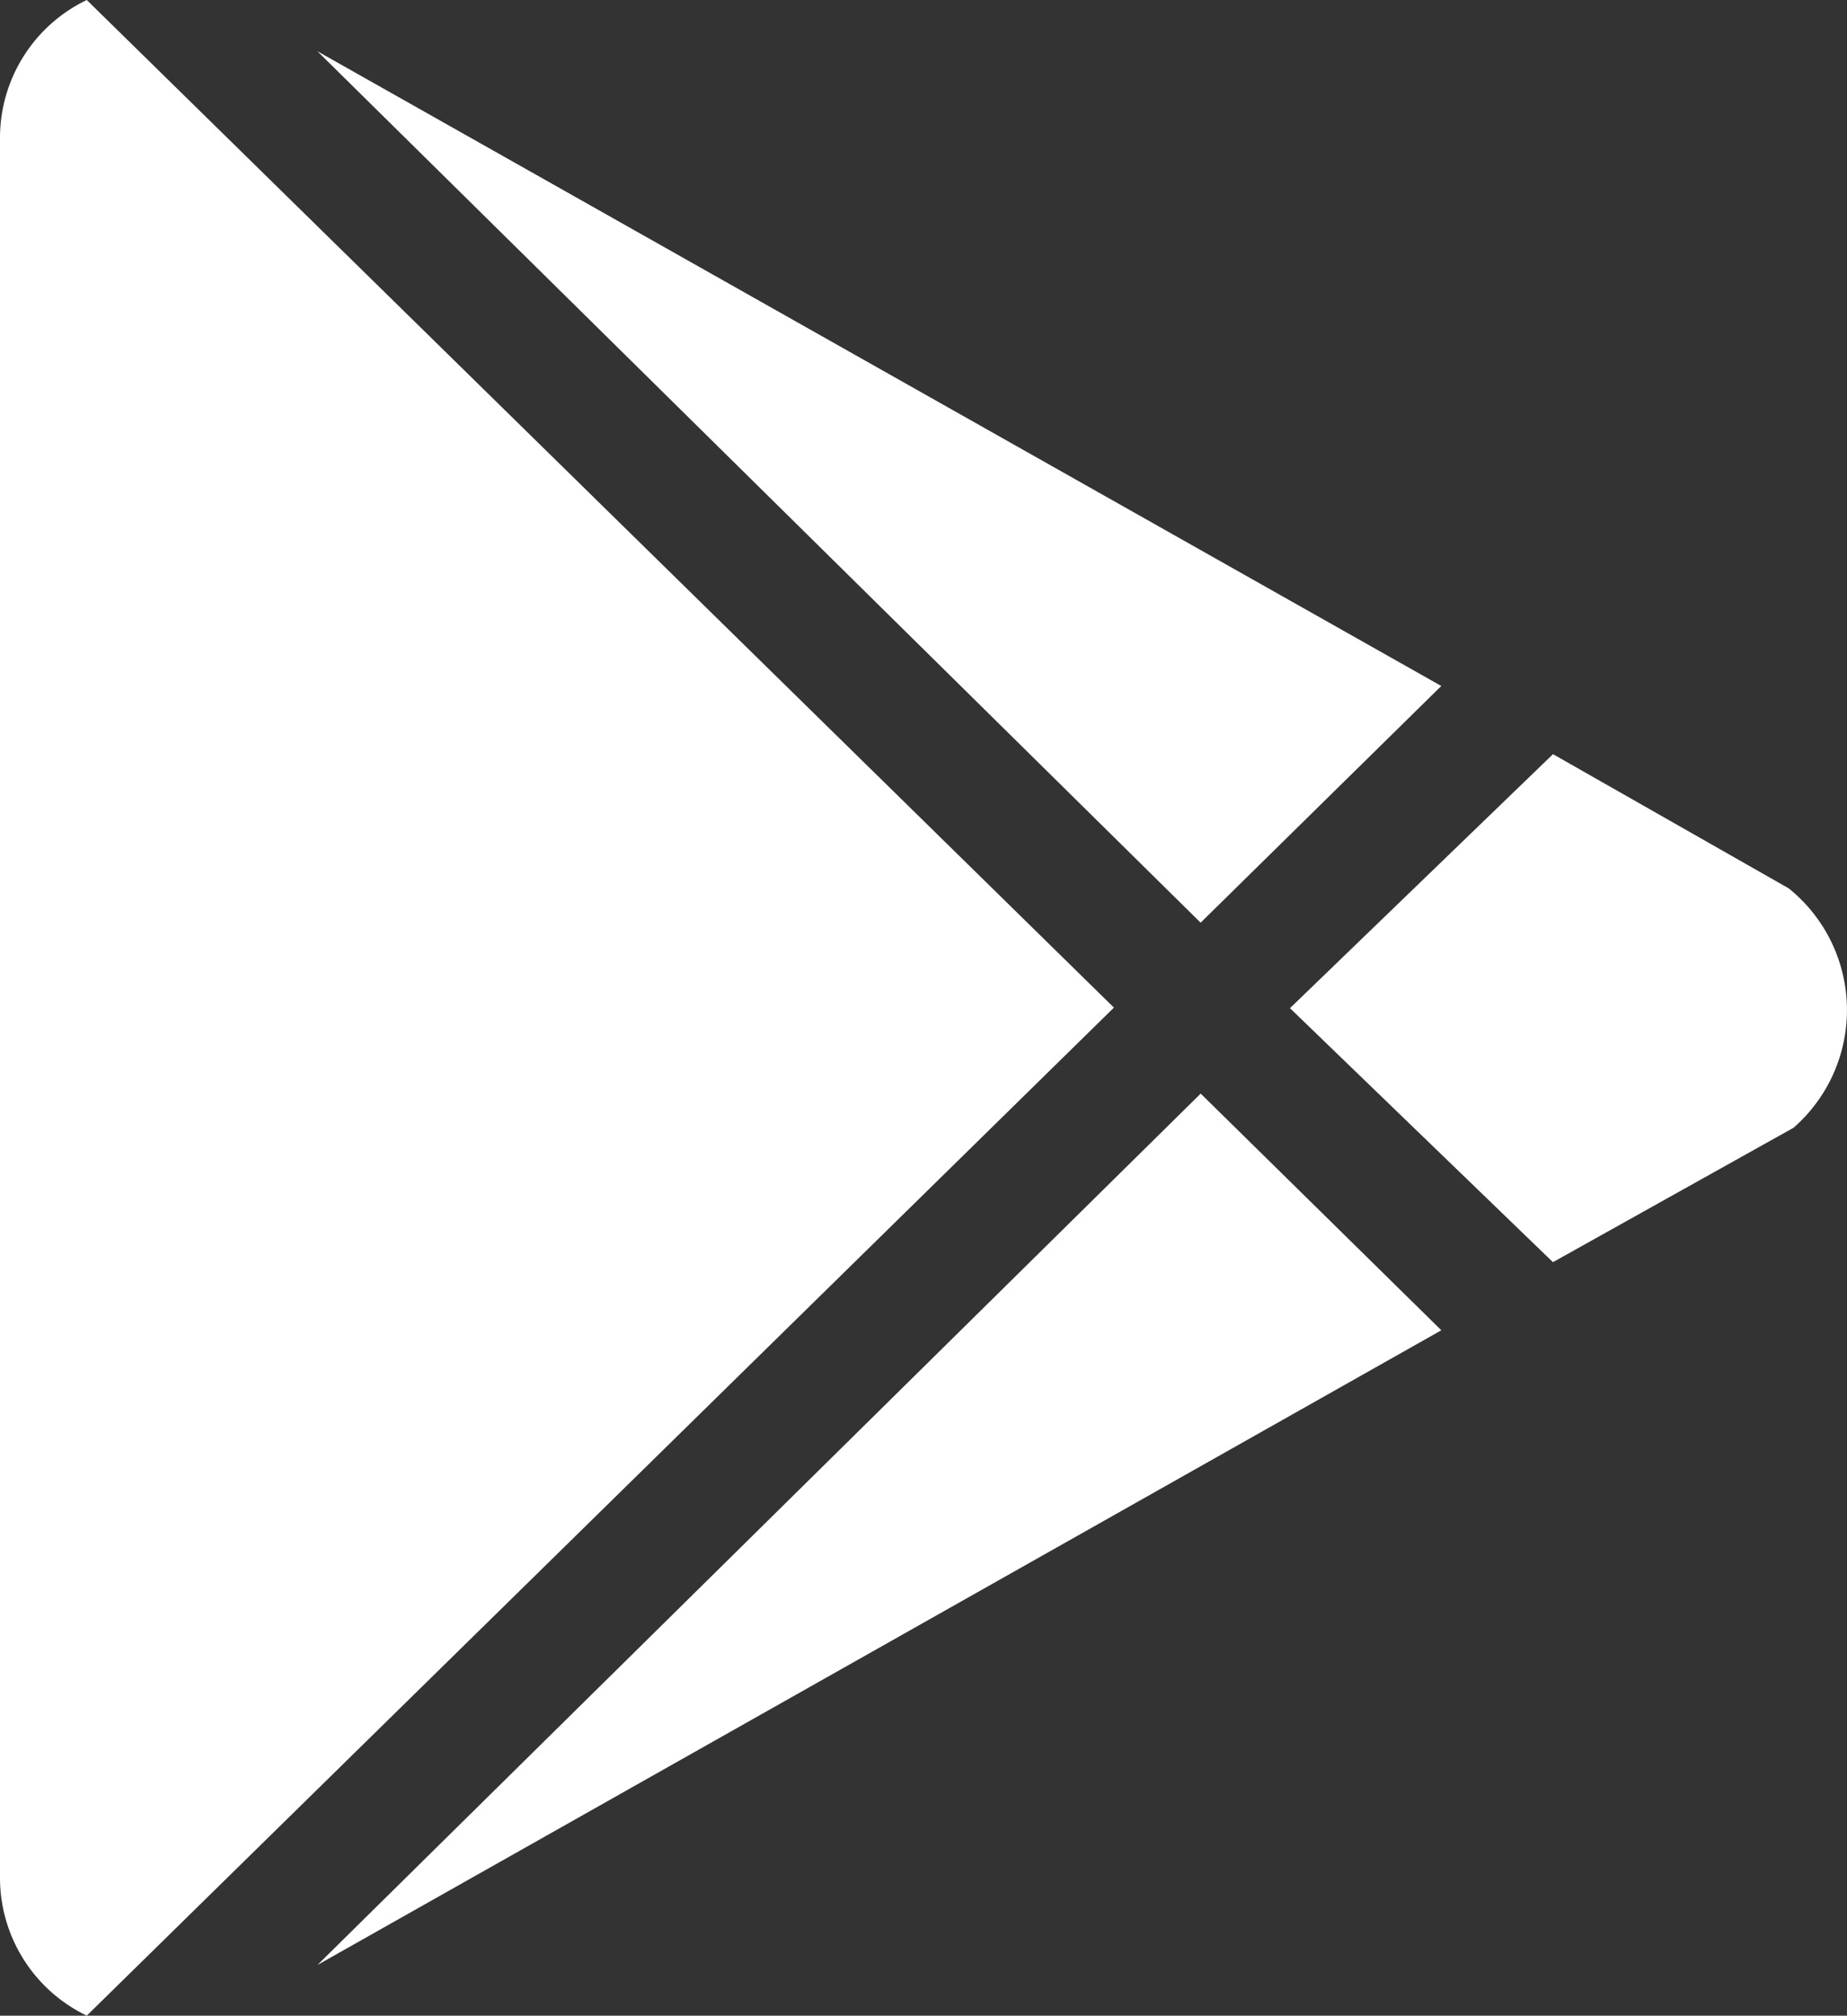 <svg id="play" xmlns="http://www.w3.org/2000/svg" width="29.458" height="32.14" viewBox="0 0 29.458 32.14">
  <rect x="0" y="0" width="29.458" height="32.14" fill="#333333" stroke="none"/>
  <path id="play-2" data-name="play" d="M1017.681,717.763V690.056a2.438,2.438,0,0,1,1.384-2.217h0l16.382,16.066-16.382,16.073A2.439,2.439,0,0,1,1017.681,717.763Zm19.15-12.487,3.838,3.774-17.925,10.12Zm1.424-1.362,4.195-4.05,3.76,2.14a2.492,2.492,0,0,1,.076,3.817l-3.837,2.143Zm-15.512-15.258,17.925,10.121-3.838,3.774Z" transform="translate(-1017.681 -687.839)" fill="#fff"/>
</svg>
